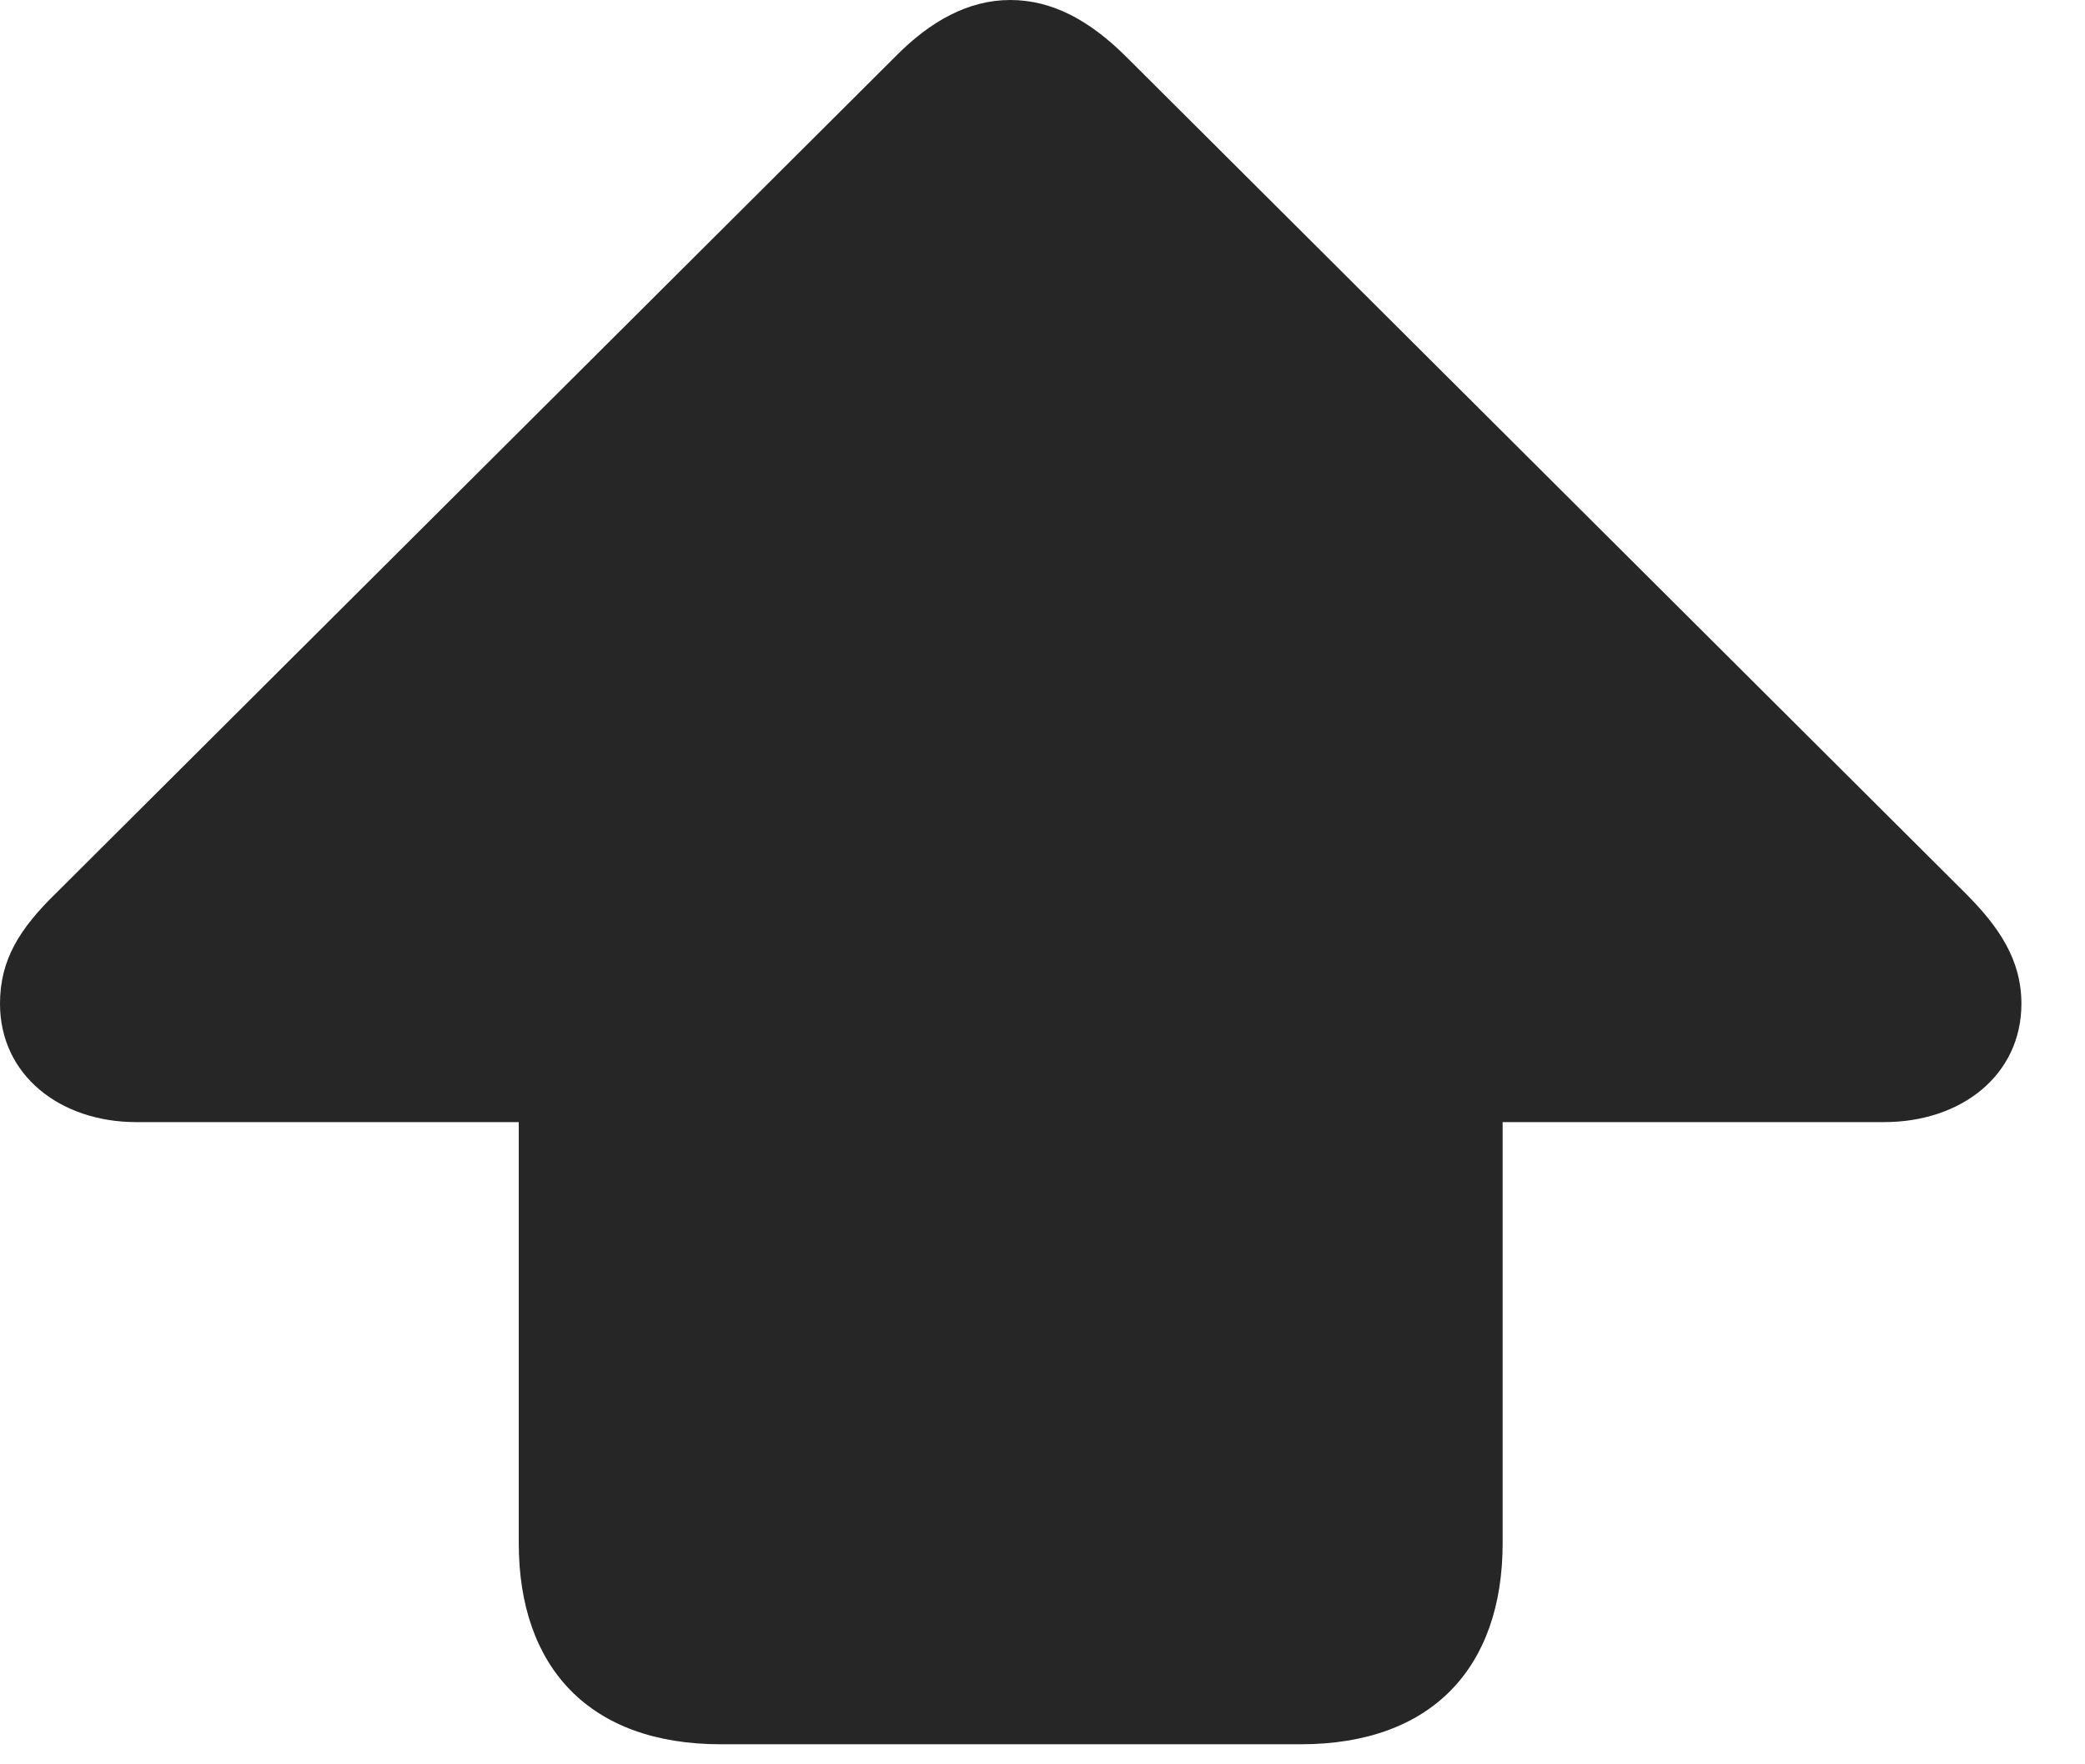 <svg width="26" height="22" viewBox="0 0 26 22" fill="none" xmlns="http://www.w3.org/2000/svg">
<path d="M8.988 21.75H16.219C17.859 21.75 18.738 20.789 18.738 19.242V13.992H23.496C24.457 13.992 25.207 13.406 25.207 12.516C25.207 11.965 24.926 11.555 24.504 11.133L14.051 0.715C13.594 0.258 13.125 0 12.598 0C12.082 0 11.602 0.258 11.156 0.715L0.703 11.133C0.246 11.578 0 11.965 0 12.516C0 13.406 0.75 13.992 1.699 13.992H6.469V19.242C6.469 20.789 7.348 21.75 8.988 21.75Z" fill="black" fill-opacity="0.85"/>
</svg>
